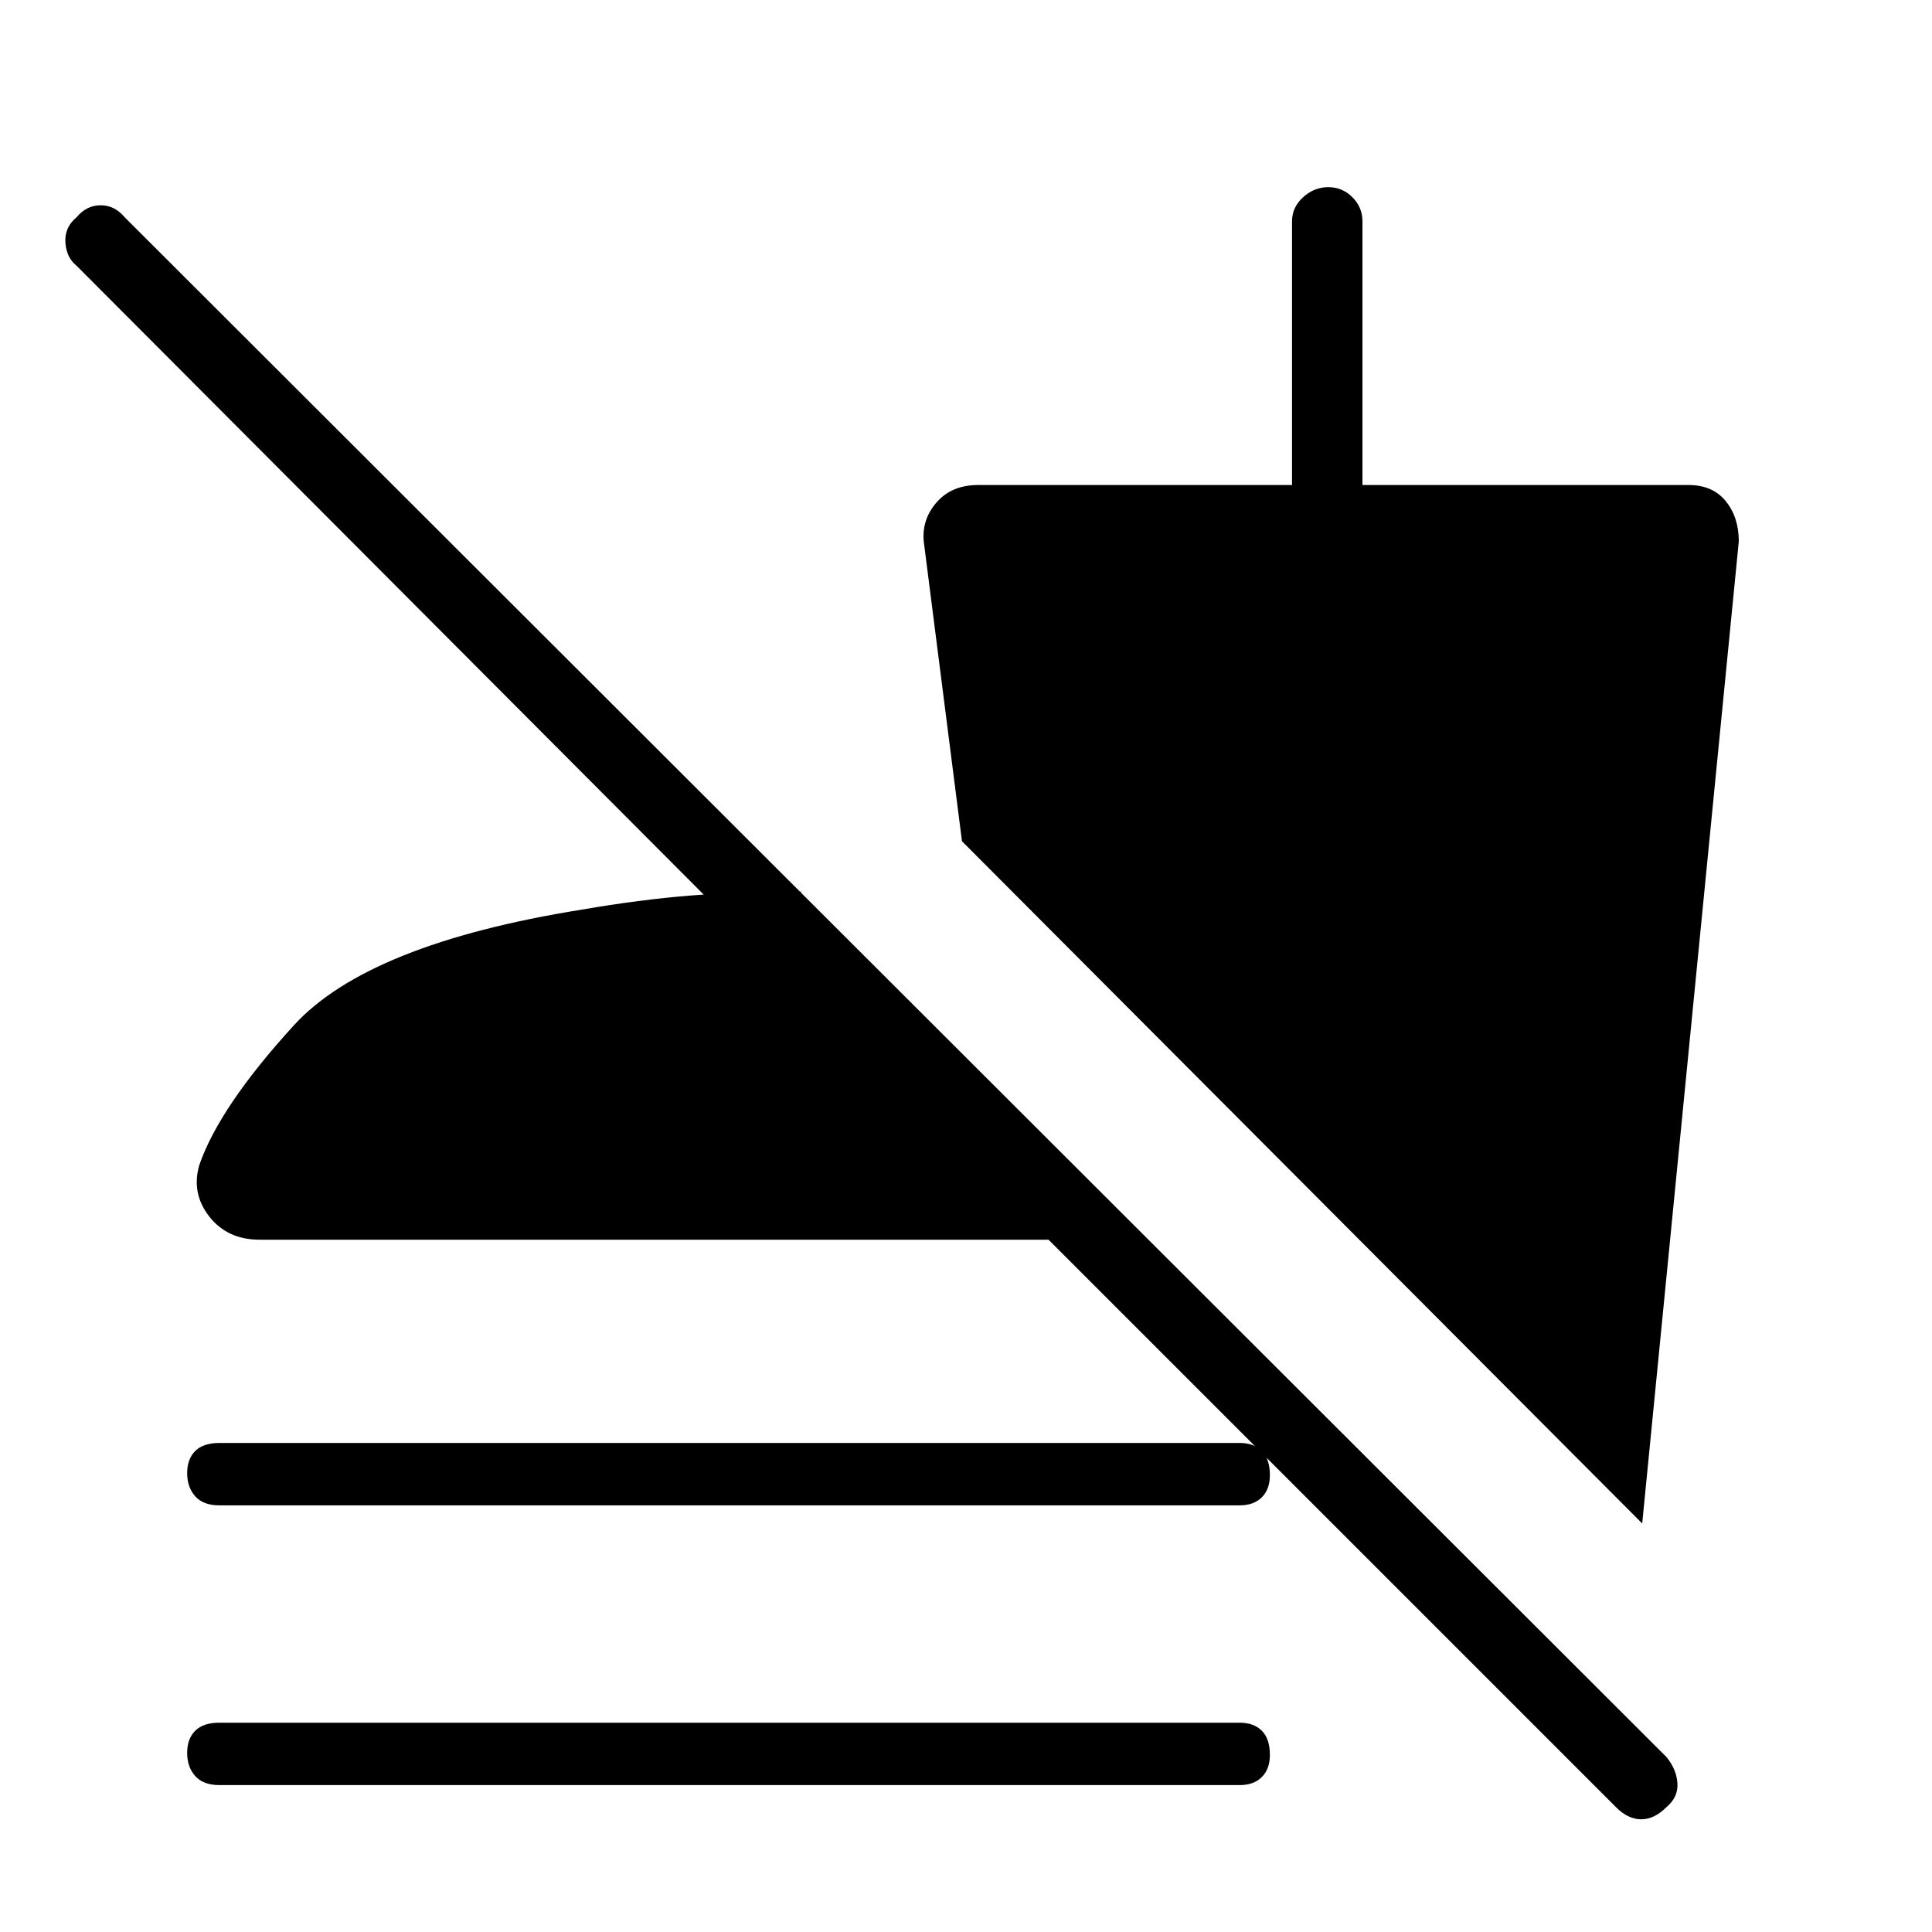 <svg xmlns="http://www.w3.org/2000/svg" height="48" width="48"><path d="M40.8 37.85 23.9 20.9l-.95-7.45q-.05-.55.325-.975.375-.425 1.025-.425h7.8V5.5q0-.35.275-.6T33 4.65q.35 0 .6.25t.25.6v6.55h8.1q.6 0 .925.4.325.4.325 1ZM5.45 37.4q-.4 0-.6-.225-.2-.225-.2-.575t.2-.55q.2-.2.6-.2H30.8q.35 0 .55.2.2.2.2.6 0 .35-.2.55-.2.2-.55.2Zm0 6.95q-.4 0-.6-.225-.2-.225-.2-.575t.2-.55q.2-.2.6-.2H30.8q.35 0 .55.2.2.2.2.6 0 .35-.2.55-.2.2-.55.2Zm34.7.55-14.1-14.1H6.45q-.8 0-1.25-.575-.45-.575-.25-1.275.5-1.45 2.35-3.475 1.85-2.025 7.15-2.875 1.45-.25 2.7-.35 1.25-.1 2.75-.1l.05 2.55L1.9 6.6q-.25-.2-.275-.575Q1.6 5.65 1.9 5.4q.25-.3.6-.3t.6.3l38.3 38.25q.25.3.275.65.025.35-.275.6-.3.3-.625.3t-.625-.3Z"/></svg>